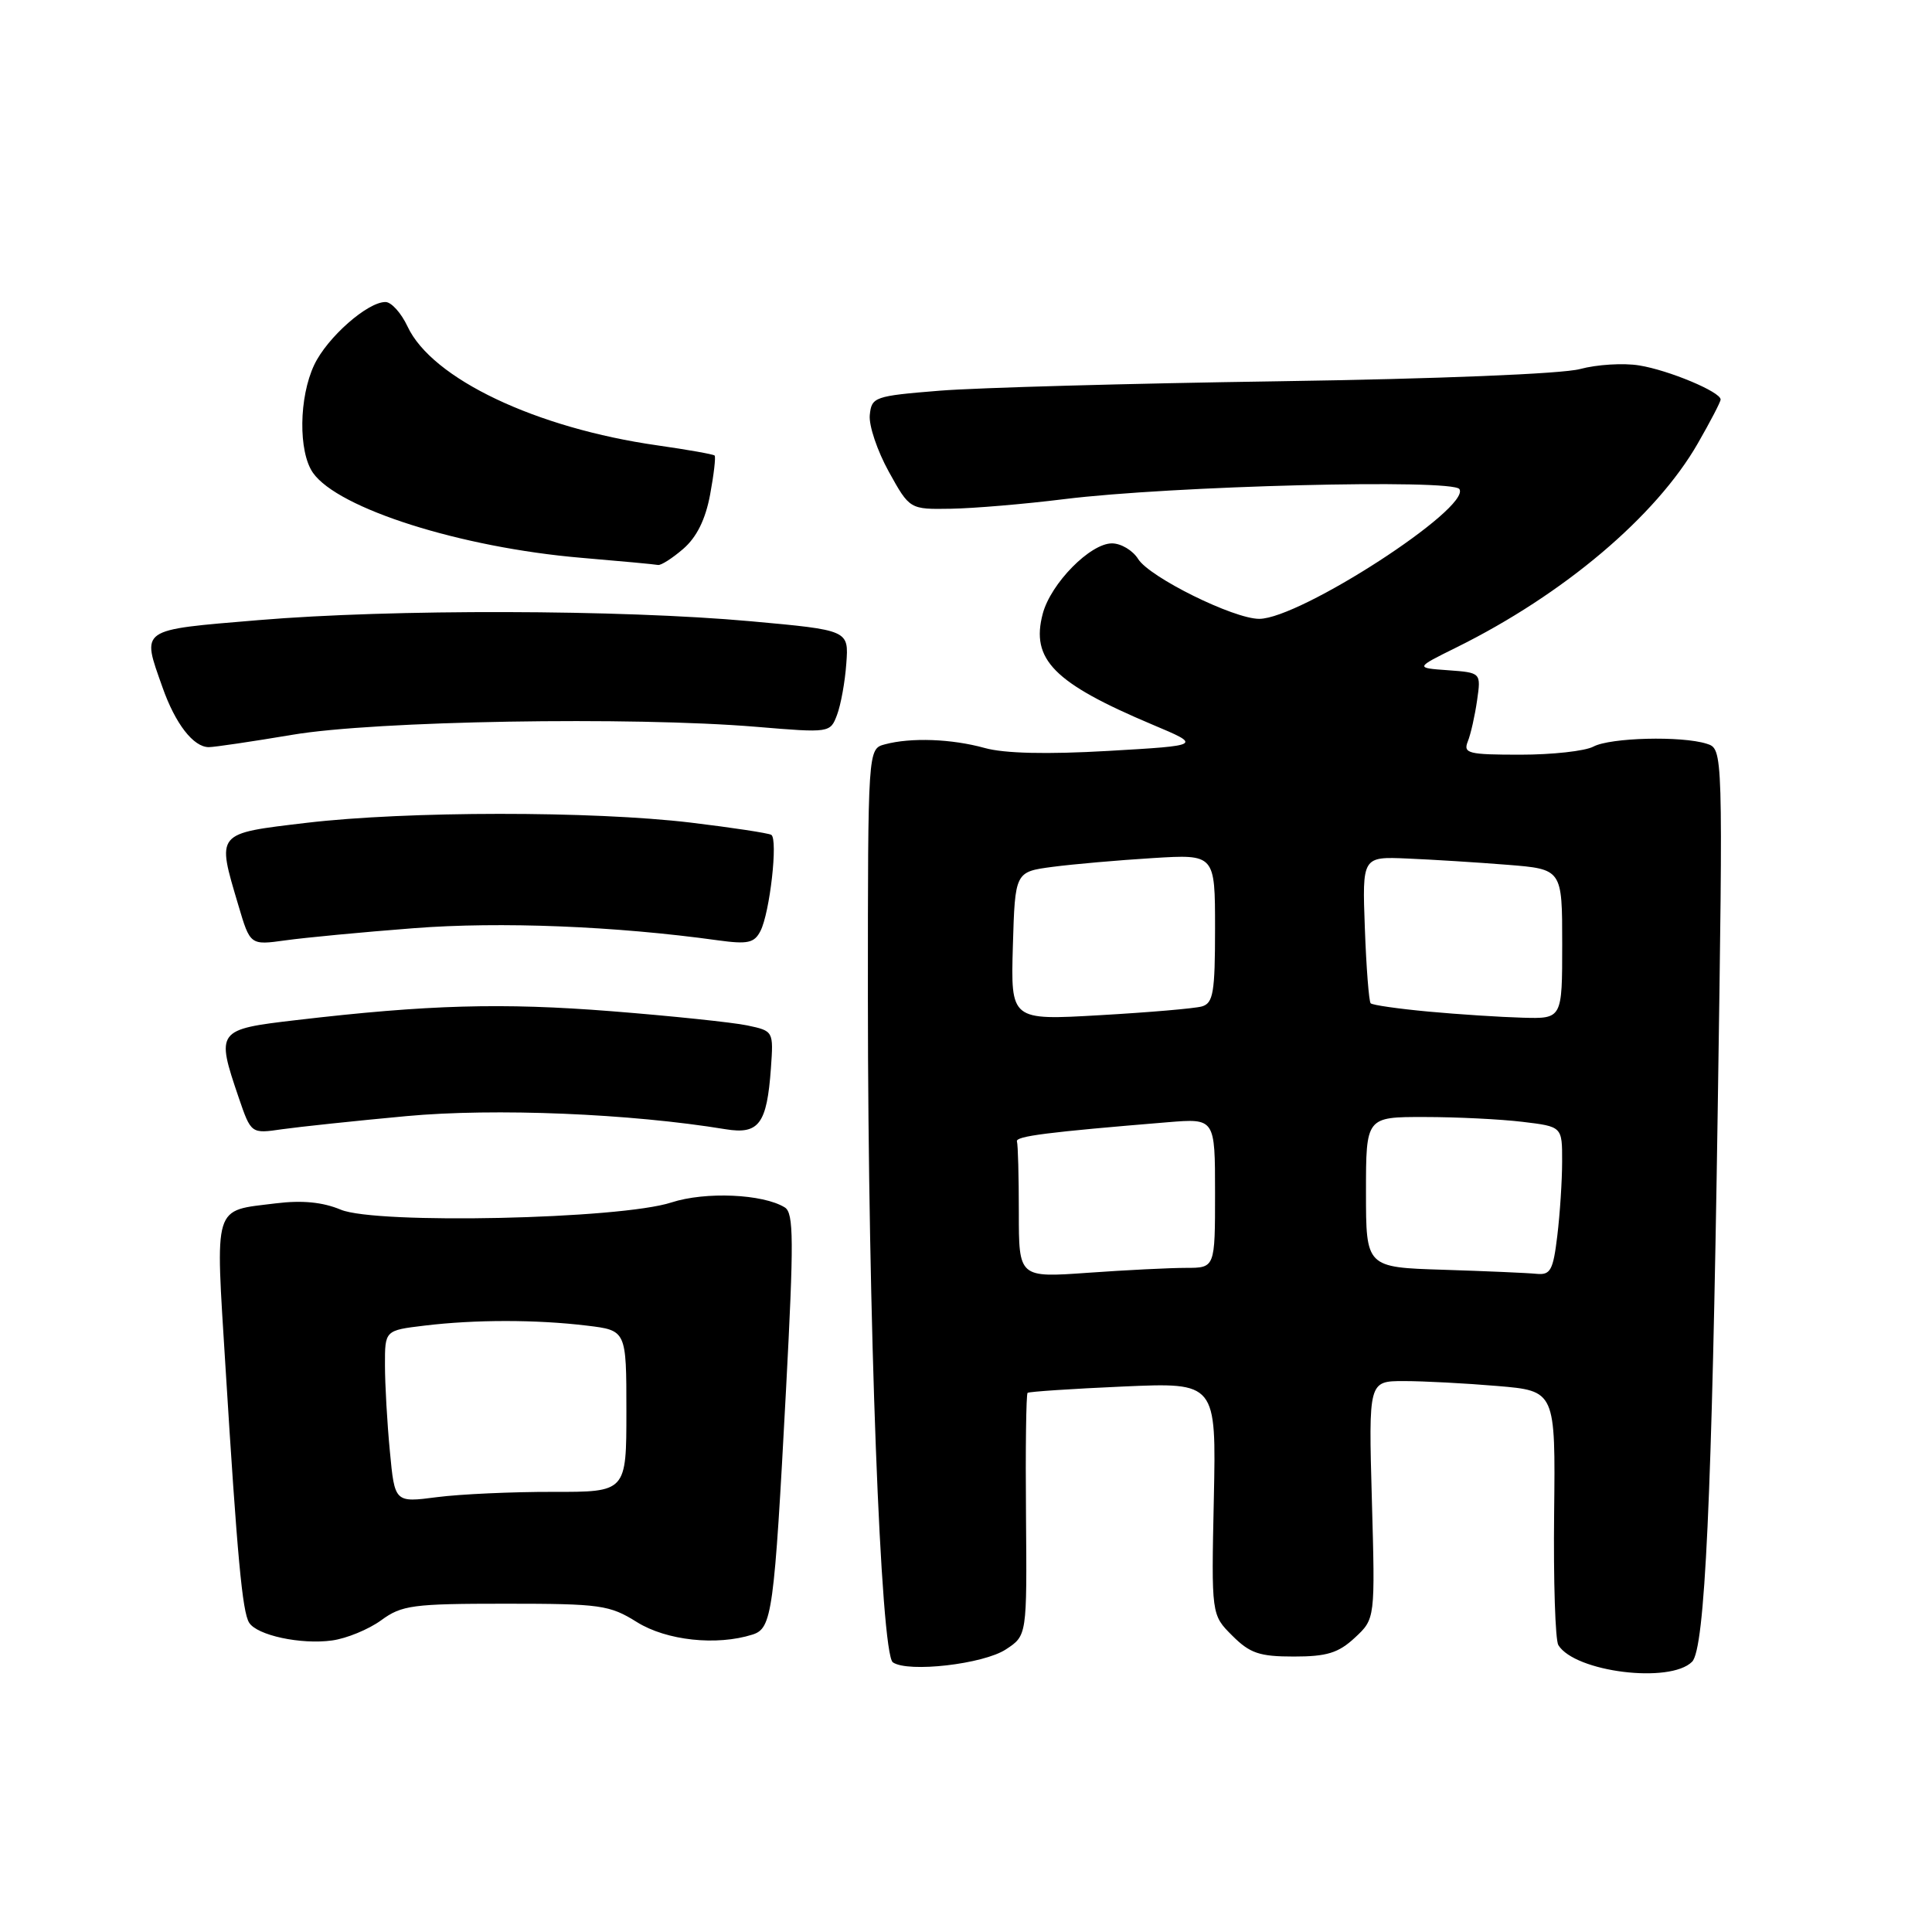 <?xml version="1.0" encoding="UTF-8" standalone="no"?>
<!DOCTYPE svg PUBLIC "-//W3C//DTD SVG 1.1//EN" "http://www.w3.org/Graphics/SVG/1.1/DTD/svg11.dtd" >
<svg xmlns="http://www.w3.org/2000/svg" xmlns:xlink="http://www.w3.org/1999/xlink" version="1.1" viewBox="0 0 256 256">
 <g >
 <path fill="currentColor"
d=" M 224.21 220.19 C 225.91 218.49 226.84 198.55 227.61 146.87 C 228.32 99.24 228.32 99.24 226.15 98.55 C 222.81 97.49 213.38 97.73 211.13 98.93 C 210.03 99.52 205.68 100.00 201.46 100.00 C 194.55 100.00 193.86 99.83 194.49 98.25 C 194.88 97.29 195.43 94.84 195.72 92.81 C 196.25 89.13 196.25 89.13 191.87 88.81 C 187.50 88.50 187.50 88.50 193.00 85.78 C 207.20 78.75 219.43 68.41 224.97 58.75 C 226.63 55.86 227.99 53.25 227.99 52.94 C 228.01 51.93 221.09 49.04 217.19 48.42 C 215.12 48.08 211.59 48.30 209.36 48.90 C 206.99 49.54 190.42 50.21 169.40 50.52 C 149.66 50.81 129.45 51.37 124.50 51.77 C 115.85 52.47 115.49 52.60 115.25 55.00 C 115.11 56.38 116.25 59.75 117.77 62.50 C 120.54 67.50 120.54 67.50 126.02 67.41 C 129.03 67.36 135.78 66.79 141.00 66.14 C 155.13 64.38 192.53 63.43 193.38 64.81 C 194.93 67.31 172.25 82.00 166.85 82.00 C 163.46 82.00 152.33 76.50 150.81 74.07 C 150.10 72.93 148.54 72.00 147.34 72.00 C 144.46 72.00 139.24 77.30 138.17 81.32 C 136.56 87.39 139.63 90.50 152.69 96.01 C 159.27 98.78 159.27 98.78 146.85 99.50 C 138.70 99.97 133.08 99.84 130.47 99.11 C 126.09 97.90 120.72 97.70 117.25 98.63 C 115.00 99.23 115.00 99.23 115.00 132.37 C 115.01 174.65 116.69 219.16 118.31 220.27 C 120.33 221.66 130.32 220.51 133.29 218.55 C 136.08 216.72 136.08 216.72 135.95 200.78 C 135.87 192.02 135.97 184.72 136.16 184.56 C 136.35 184.40 142.05 184.02 148.83 183.72 C 161.16 183.18 161.16 183.18 160.84 198.57 C 160.51 213.97 160.51 213.97 163.28 216.73 C 165.62 219.07 166.88 219.50 171.44 219.50 C 175.81 219.50 177.35 219.03 179.53 217.00 C 182.22 214.50 182.22 214.50 181.78 198.75 C 181.34 183.00 181.34 183.00 186.02 183.00 C 188.59 183.00 194.17 183.29 198.40 183.65 C 206.11 184.30 206.11 184.30 205.93 200.54 C 205.83 209.47 206.08 217.32 206.49 217.99 C 208.70 221.55 221.28 223.12 224.21 220.19 Z  M 50.50 214.70 C 53.24 212.69 54.68 212.50 67.00 212.50 C 79.58 212.50 80.77 212.67 84.40 214.94 C 88.31 217.38 94.96 218.10 99.71 216.59 C 102.30 215.77 102.58 213.76 104.15 184.18 C 105.20 164.34 105.18 160.73 103.99 159.99 C 101.09 158.20 93.47 157.87 88.97 159.33 C 82.20 161.55 49.85 162.25 45.16 160.29 C 42.74 159.28 40.03 159.02 36.55 159.45 C 28.14 160.50 28.53 159.25 29.88 181.16 C 31.44 206.33 32.11 213.56 33.01 215.01 C 34.05 216.69 39.87 217.94 44.00 217.37 C 45.92 217.11 48.85 215.90 50.50 214.70 Z  M 53.87 147.89 C 65.57 146.81 83.50 147.55 96.15 149.63 C 100.56 150.35 101.62 148.93 102.15 141.55 C 102.50 136.62 102.49 136.61 99.00 135.87 C 97.08 135.47 88.97 134.62 81.00 133.99 C 66.53 132.85 56.73 133.12 39.25 135.17 C 28.71 136.40 28.60 136.54 31.63 145.44 C 33.27 150.23 33.27 150.23 37.38 149.63 C 39.65 149.31 47.07 148.52 53.87 147.89 Z  M 54.83 122.99 C 66.29 122.10 81.53 122.71 95.15 124.60 C 99.08 125.14 99.95 124.95 100.76 123.37 C 102.01 120.95 103.11 111.19 102.20 110.62 C 101.81 110.39 97.01 109.66 91.53 109.00 C 78.44 107.44 53.92 107.46 40.61 109.03 C 28.51 110.47 28.70 110.24 31.58 119.94 C 33.15 125.25 33.15 125.25 37.83 124.60 C 40.40 124.24 48.05 123.51 54.83 122.99 Z  M 38.76 97.36 C 49.68 95.51 83.70 94.93 100.25 96.31 C 109.95 97.12 110.01 97.11 110.91 94.73 C 111.41 93.41 111.97 90.35 112.14 87.92 C 112.47 83.50 112.47 83.50 99.48 82.32 C 82.22 80.76 51.87 80.69 34.25 82.17 C 18.31 83.51 18.75 83.20 21.53 91.07 C 23.23 95.91 25.63 99.00 27.67 99.00 C 28.41 99.00 33.40 98.26 38.76 97.36 Z  M 90.53 72.73 C 92.31 71.19 93.47 68.86 94.09 65.56 C 94.59 62.87 94.86 60.53 94.69 60.36 C 94.52 60.19 91.13 59.59 87.15 59.02 C 71.02 56.73 57.23 50.18 54.00 43.26 C 53.17 41.49 51.87 40.03 51.09 40.02 C 48.72 39.99 43.37 44.70 41.64 48.34 C 39.60 52.64 39.52 59.86 41.47 62.65 C 44.79 67.39 61.06 72.55 77.00 73.91 C 82.22 74.35 86.81 74.78 87.19 74.86 C 87.58 74.94 89.08 73.98 90.53 72.73 Z  M 135.00 160.65 C 135.00 155.89 134.89 151.66 134.75 151.25 C 134.52 150.55 138.83 150.01 154.75 148.70 C 161.00 148.19 161.00 148.19 161.00 158.09 C 161.00 168.00 161.00 168.00 157.15 168.00 C 155.04 168.00 149.19 168.29 144.15 168.65 C 135.00 169.30 135.00 169.30 135.00 160.65 Z  M 191.25 168.25 C 181.00 167.93 181.00 167.93 181.00 157.97 C 181.00 148.00 181.00 148.00 188.75 148.01 C 193.01 148.01 198.86 148.30 201.75 148.65 C 207.00 149.28 207.00 149.28 206.99 153.89 C 206.99 156.43 206.70 160.86 206.35 163.75 C 205.80 168.32 205.45 168.97 203.61 168.79 C 202.45 168.67 196.89 168.43 191.25 168.25 Z  M 134.21 125.36 C 134.50 115.52 134.50 115.52 139.50 114.86 C 142.25 114.50 148.21 113.98 152.75 113.70 C 161.00 113.19 161.00 113.19 161.00 123.03 C 161.00 131.54 160.76 132.93 159.25 133.36 C 158.29 133.63 152.20 134.15 145.71 134.52 C 133.93 135.20 133.93 135.20 134.21 125.36 Z  M 189.27 134.04 C 185.29 133.67 181.85 133.18 181.62 132.94 C 181.39 132.70 181.04 128.22 180.85 123.00 C 180.50 113.50 180.50 113.50 186.50 113.76 C 189.80 113.90 195.76 114.27 199.75 114.59 C 207.00 115.17 207.00 115.17 207.00 125.09 C 207.00 135.00 207.00 135.00 201.75 134.85 C 198.86 134.77 193.25 134.41 189.27 134.04 Z  M 51.66 192.30 C 51.30 188.56 51.01 183.43 51.01 180.89 C 51.00 176.28 51.00 176.28 56.25 175.65 C 62.94 174.84 71.06 174.84 77.75 175.65 C 83.00 176.28 83.00 176.28 83.00 186.99 C 83.00 197.70 83.00 197.70 73.25 197.68 C 67.89 197.67 60.98 197.98 57.90 198.38 C 52.30 199.11 52.30 199.11 51.66 192.30 Z "/>
</g>
</svg>